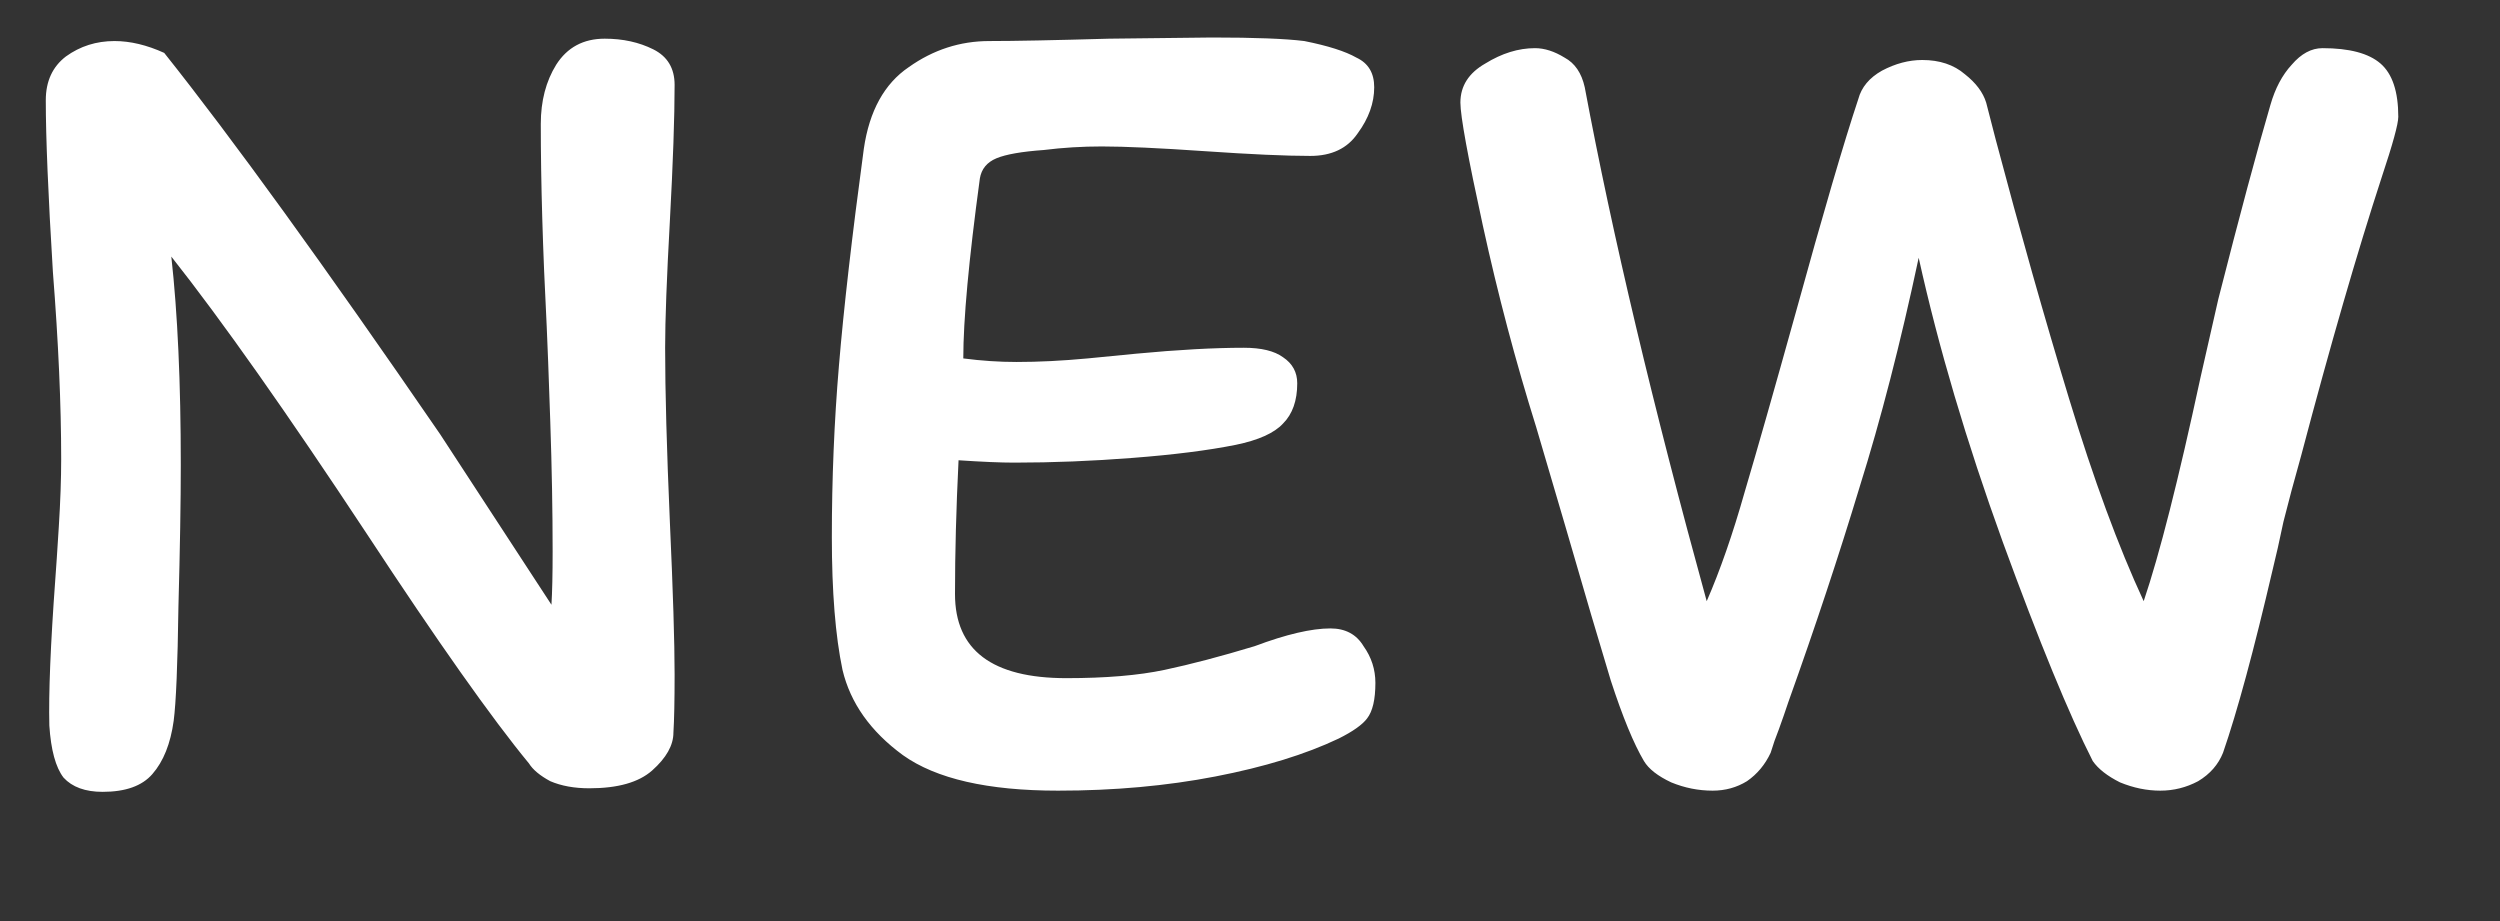 <svg width="19" height="7" viewBox="0 0 19 7" fill="none" xmlns="http://www.w3.org/2000/svg">
<rect x="0" y="0" width="19" height="7" fill="#333333" stroke="none"/>
<path d="M4.11 0.942C4.11 0.768 4.149 0.618 4.227 0.492C4.311 0.36 4.434 0.294 4.596 0.294C4.734 0.294 4.857 0.321 4.965 0.375C5.073 0.429 5.127 0.519 5.127 0.645C5.127 0.891 5.115 1.236 5.091 1.68C5.067 2.112 5.055 2.433 5.055 2.643C5.055 2.973 5.067 3.414 5.091 3.966C5.115 4.494 5.127 4.881 5.127 5.127C5.127 5.325 5.124 5.472 5.118 5.568C5.118 5.664 5.064 5.76 4.956 5.856C4.854 5.946 4.695 5.991 4.479 5.991C4.365 5.991 4.266 5.973 4.182 5.937C4.104 5.895 4.05 5.85 4.02 5.802C3.738 5.46 3.327 4.878 2.787 4.056C2.181 3.138 1.686 2.436 1.302 1.95C1.35 2.382 1.374 2.91 1.374 3.534C1.374 3.81 1.368 4.17 1.356 4.614C1.35 5.052 1.338 5.34 1.32 5.478C1.296 5.652 1.242 5.787 1.158 5.883C1.08 5.973 0.954 6.018 0.78 6.018C0.648 6.018 0.549 5.982 0.483 5.91C0.423 5.832 0.387 5.7 0.375 5.514C0.369 5.268 0.384 4.899 0.42 4.407C0.426 4.329 0.435 4.194 0.447 4.002C0.459 3.81 0.465 3.639 0.465 3.489C0.465 3.075 0.444 2.601 0.402 2.067C0.366 1.479 0.348 1.044 0.348 0.762C0.348 0.618 0.399 0.507 0.501 0.429C0.609 0.351 0.732 0.312 0.87 0.312C0.99 0.312 1.116 0.342 1.248 0.402C1.764 1.05 2.463 2.016 3.345 3.3L4.191 4.596C4.197 4.5 4.2 4.365 4.2 4.191C4.2 3.885 4.194 3.555 4.182 3.201C4.17 2.847 4.161 2.607 4.155 2.481C4.125 1.899 4.11 1.386 4.11 0.942ZM10.111 4.776C10.225 4.776 10.309 4.821 10.363 4.911C10.423 4.995 10.453 5.088 10.453 5.19C10.453 5.316 10.432 5.406 10.39 5.46C10.354 5.508 10.282 5.559 10.174 5.613C9.922 5.733 9.61 5.829 9.238 5.901C8.866 5.973 8.467 6.009 8.041 6.009C7.507 6.009 7.114 5.919 6.862 5.739C6.616 5.559 6.463 5.343 6.403 5.091C6.349 4.833 6.322 4.497 6.322 4.083C6.322 3.639 6.34 3.204 6.376 2.778C6.412 2.346 6.475 1.797 6.565 1.131C6.607 0.843 6.721 0.636 6.907 0.51C7.093 0.378 7.297 0.312 7.519 0.312C7.705 0.312 8.008 0.306 8.428 0.294L9.211 0.285C9.535 0.285 9.769 0.294 9.913 0.312C10.093 0.348 10.225 0.39 10.309 0.438C10.399 0.48 10.444 0.555 10.444 0.663C10.444 0.783 10.402 0.9 10.318 1.014C10.24 1.128 10.12 1.185 9.958 1.185C9.772 1.185 9.505 1.173 9.157 1.149C8.809 1.125 8.548 1.113 8.374 1.113C8.224 1.113 8.077 1.122 7.933 1.14C7.765 1.152 7.645 1.173 7.573 1.203C7.501 1.233 7.459 1.284 7.447 1.356C7.363 1.974 7.321 2.43 7.321 2.724C7.459 2.742 7.594 2.751 7.726 2.751C7.894 2.751 8.074 2.742 8.266 2.724C8.458 2.706 8.581 2.694 8.635 2.688C8.953 2.658 9.226 2.643 9.454 2.643C9.586 2.643 9.685 2.667 9.751 2.715C9.823 2.763 9.859 2.829 9.859 2.913C9.859 3.045 9.823 3.147 9.751 3.219C9.685 3.291 9.565 3.345 9.391 3.381C9.181 3.423 8.92 3.456 8.608 3.48C8.302 3.504 8.002 3.516 7.708 3.516C7.606 3.516 7.465 3.51 7.285 3.498C7.267 3.864 7.258 4.203 7.258 4.515C7.258 4.941 7.54 5.154 8.104 5.154C8.404 5.154 8.653 5.133 8.851 5.091C9.049 5.049 9.277 4.989 9.535 4.911C9.775 4.821 9.967 4.776 10.111 4.776ZM17.255 0.798C17.291 0.672 17.345 0.57 17.417 0.492C17.489 0.408 17.567 0.366 17.651 0.366C17.855 0.366 18.002 0.405 18.092 0.483C18.182 0.561 18.227 0.696 18.227 0.888C18.227 0.942 18.185 1.095 18.101 1.347C17.915 1.917 17.711 2.622 17.489 3.462C17.435 3.654 17.39 3.822 17.354 3.966C17.324 4.11 17.297 4.23 17.273 4.326C17.129 4.944 17.003 5.409 16.895 5.721C16.859 5.811 16.796 5.883 16.706 5.937C16.616 5.985 16.52 6.009 16.418 6.009C16.316 6.009 16.214 5.988 16.112 5.946C16.016 5.898 15.947 5.844 15.905 5.784C15.725 5.43 15.497 4.875 15.221 4.119C14.945 3.357 14.732 2.637 14.582 1.959C14.444 2.607 14.294 3.189 14.132 3.705C13.976 4.221 13.796 4.764 13.592 5.334C13.568 5.406 13.544 5.475 13.52 5.541C13.496 5.601 13.475 5.661 13.457 5.721C13.415 5.811 13.355 5.883 13.277 5.937C13.199 5.985 13.112 6.009 13.016 6.009C12.908 6.009 12.803 5.988 12.701 5.946C12.599 5.898 12.53 5.844 12.494 5.784C12.416 5.652 12.332 5.448 12.242 5.172C12.158 4.896 12.044 4.509 11.9 4.011L11.675 3.246C11.519 2.748 11.384 2.238 11.27 1.716C11.156 1.194 11.099 0.882 11.099 0.78C11.099 0.654 11.162 0.555 11.288 0.483C11.414 0.405 11.54 0.366 11.666 0.366C11.738 0.366 11.813 0.39 11.891 0.438C11.969 0.48 12.02 0.555 12.044 0.663C12.254 1.785 12.563 3.087 12.971 4.569C13.073 4.335 13.169 4.059 13.259 3.741C13.355 3.417 13.484 2.964 13.646 2.382C13.856 1.62 14.015 1.077 14.123 0.753C14.147 0.663 14.207 0.591 14.303 0.537C14.405 0.483 14.507 0.456 14.609 0.456C14.741 0.456 14.849 0.492 14.933 0.564C15.017 0.63 15.071 0.702 15.095 0.78L15.167 1.059C15.353 1.761 15.539 2.418 15.725 3.03C15.911 3.642 16.1 4.155 16.292 4.569C16.412 4.215 16.556 3.648 16.724 2.868L16.859 2.274C17.021 1.638 17.153 1.146 17.255 0.798Z" fill="white"/>
</svg>
